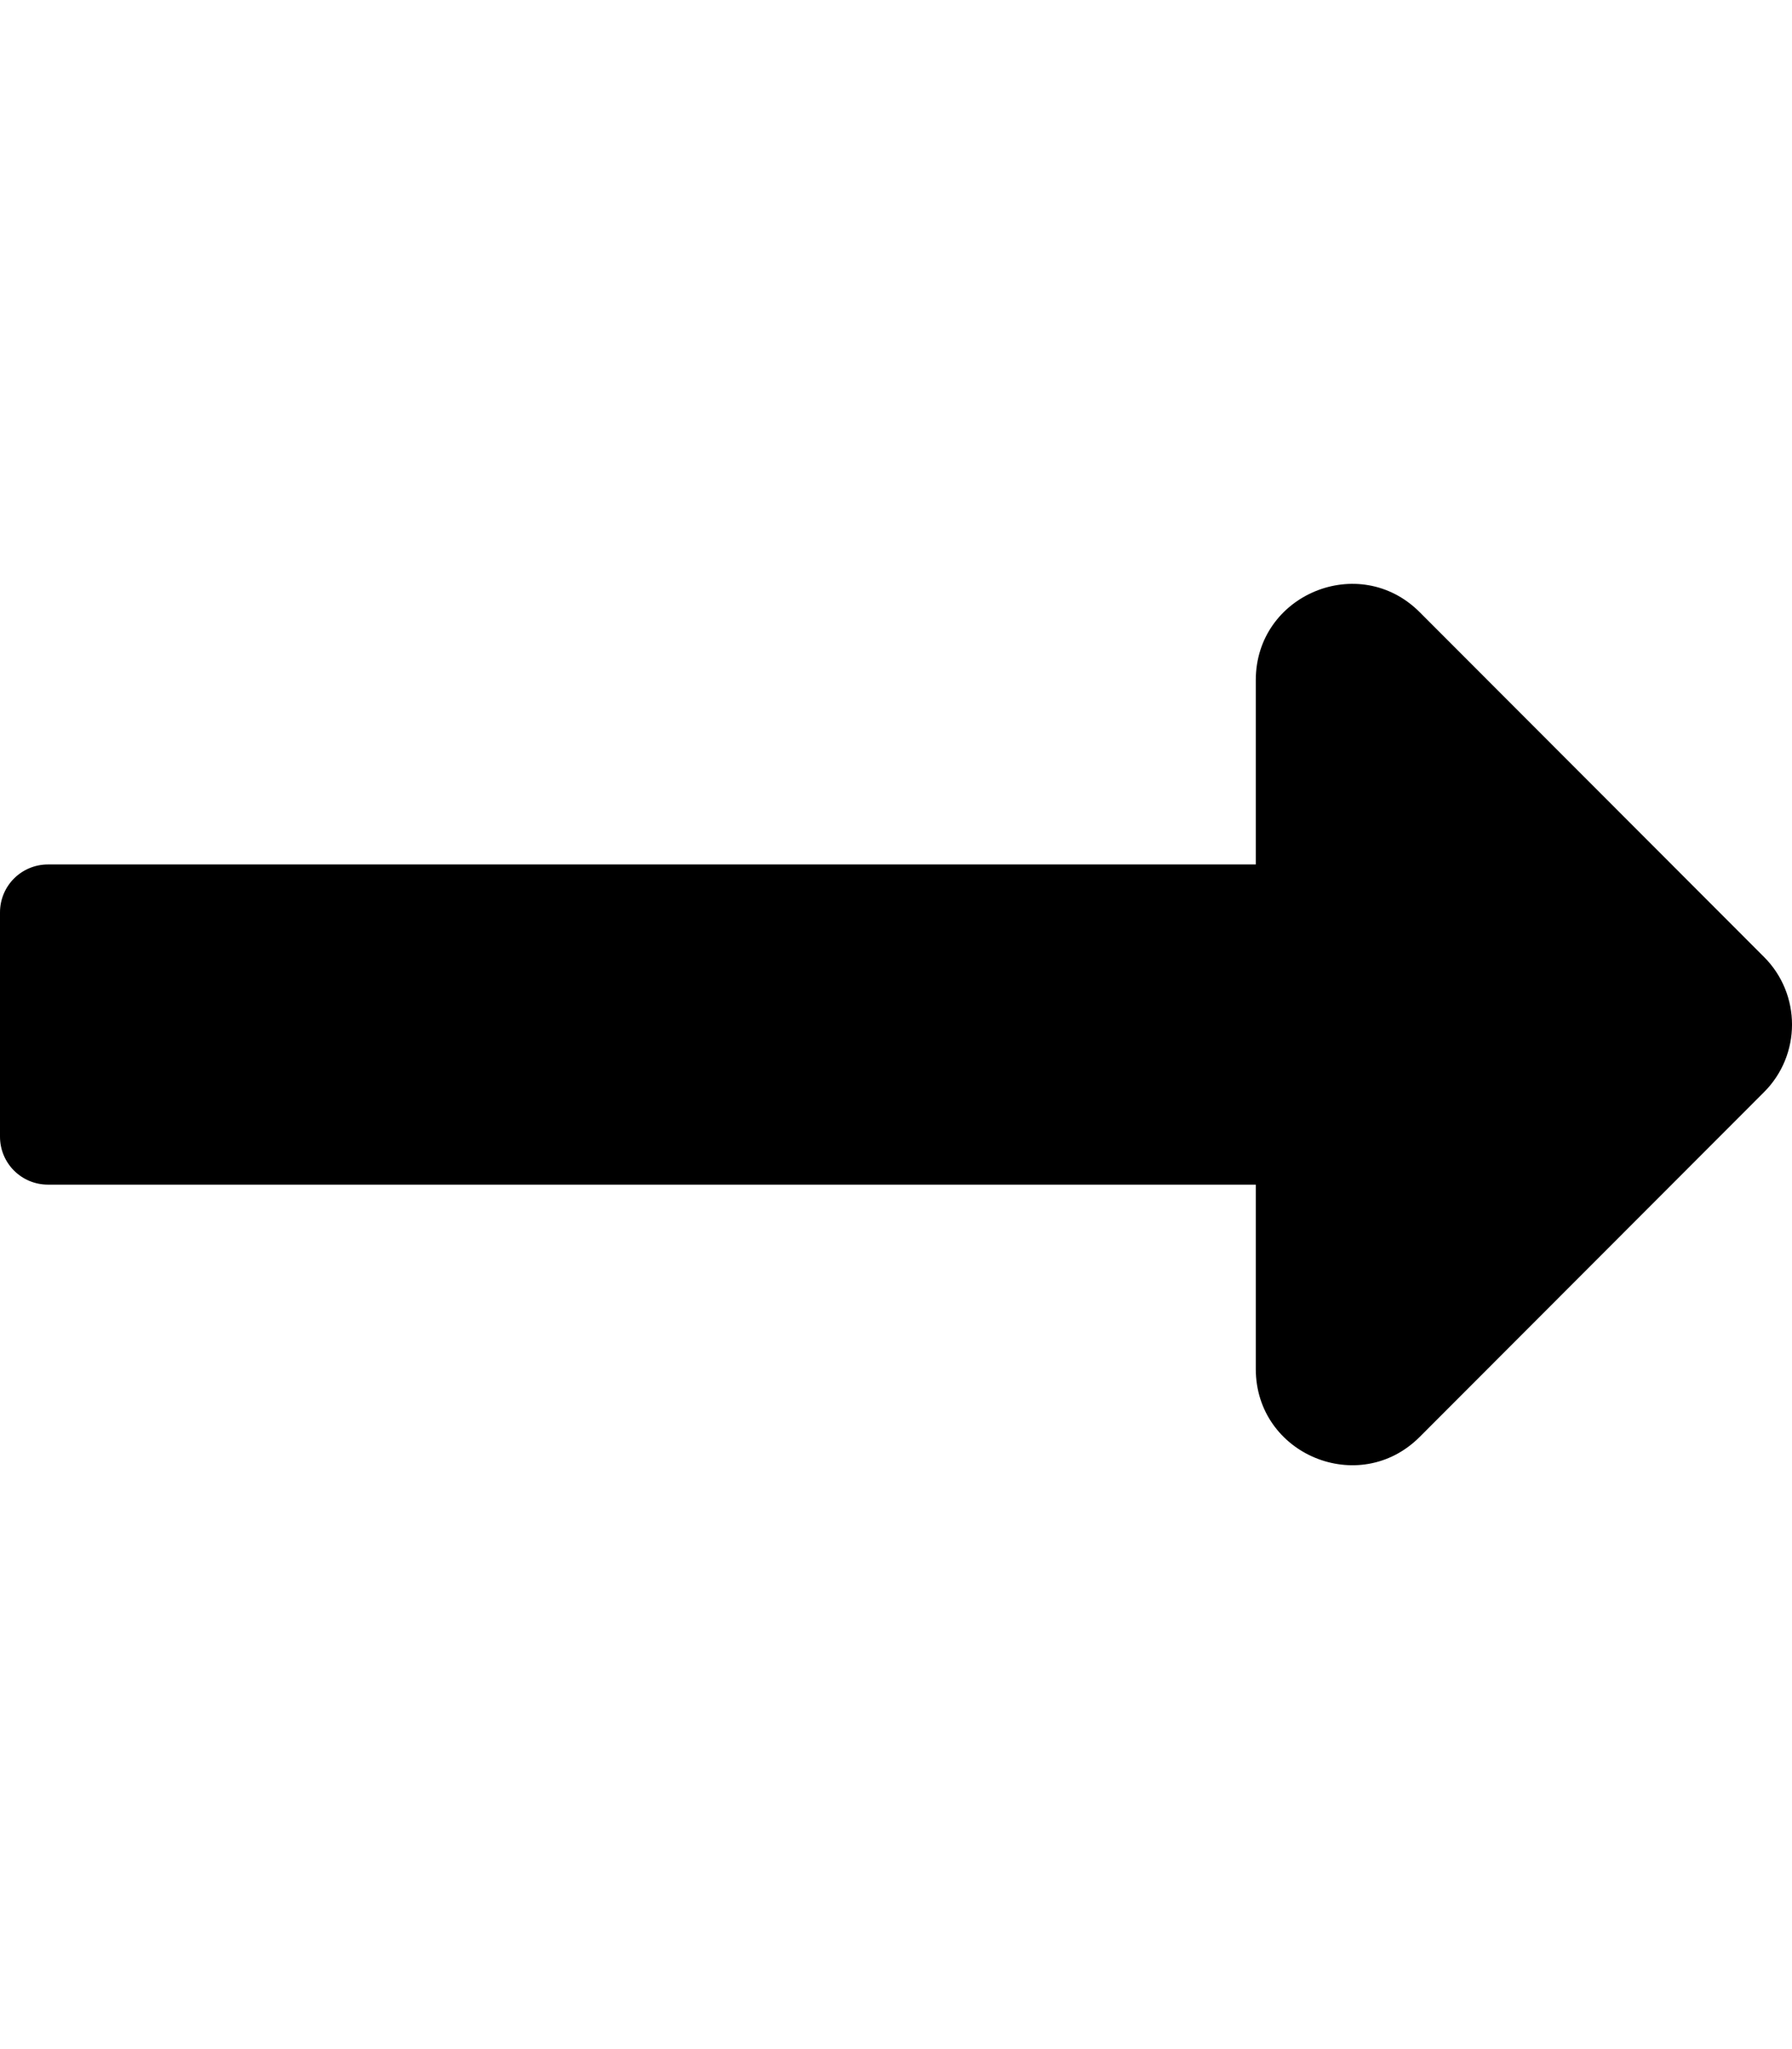 <?xml version="1.0" encoding="UTF-8"?>
<svg xmlns="http://www.w3.org/2000/svg" xmlns:xlink="http://www.w3.org/1999/xlink" width="35pt" height="40pt" viewBox="0 0 35 40" version="1.1">
<g id="surface1">
<path style=" stroke:none;fill-rule:nonzero;fill:rgb(0%,0%,0%);fill-opacity:1;" d="M 24.527 16.875 L 0.938 16.875 C 0.418 16.875 0 17.293 0 17.812 L 0 22.188 C 0 22.707 0.418 23.125 0.938 23.125 L 24.527 23.125 L 24.527 26.723 C 24.527 28.395 26.547 29.23 27.727 28.051 L 34.449 21.324 C 35.184 20.594 35.184 19.406 34.449 18.676 L 27.727 11.949 C 26.547 10.77 24.527 11.605 24.527 13.277 Z M 24.527 16.875 "/>
</g>
</svg>
